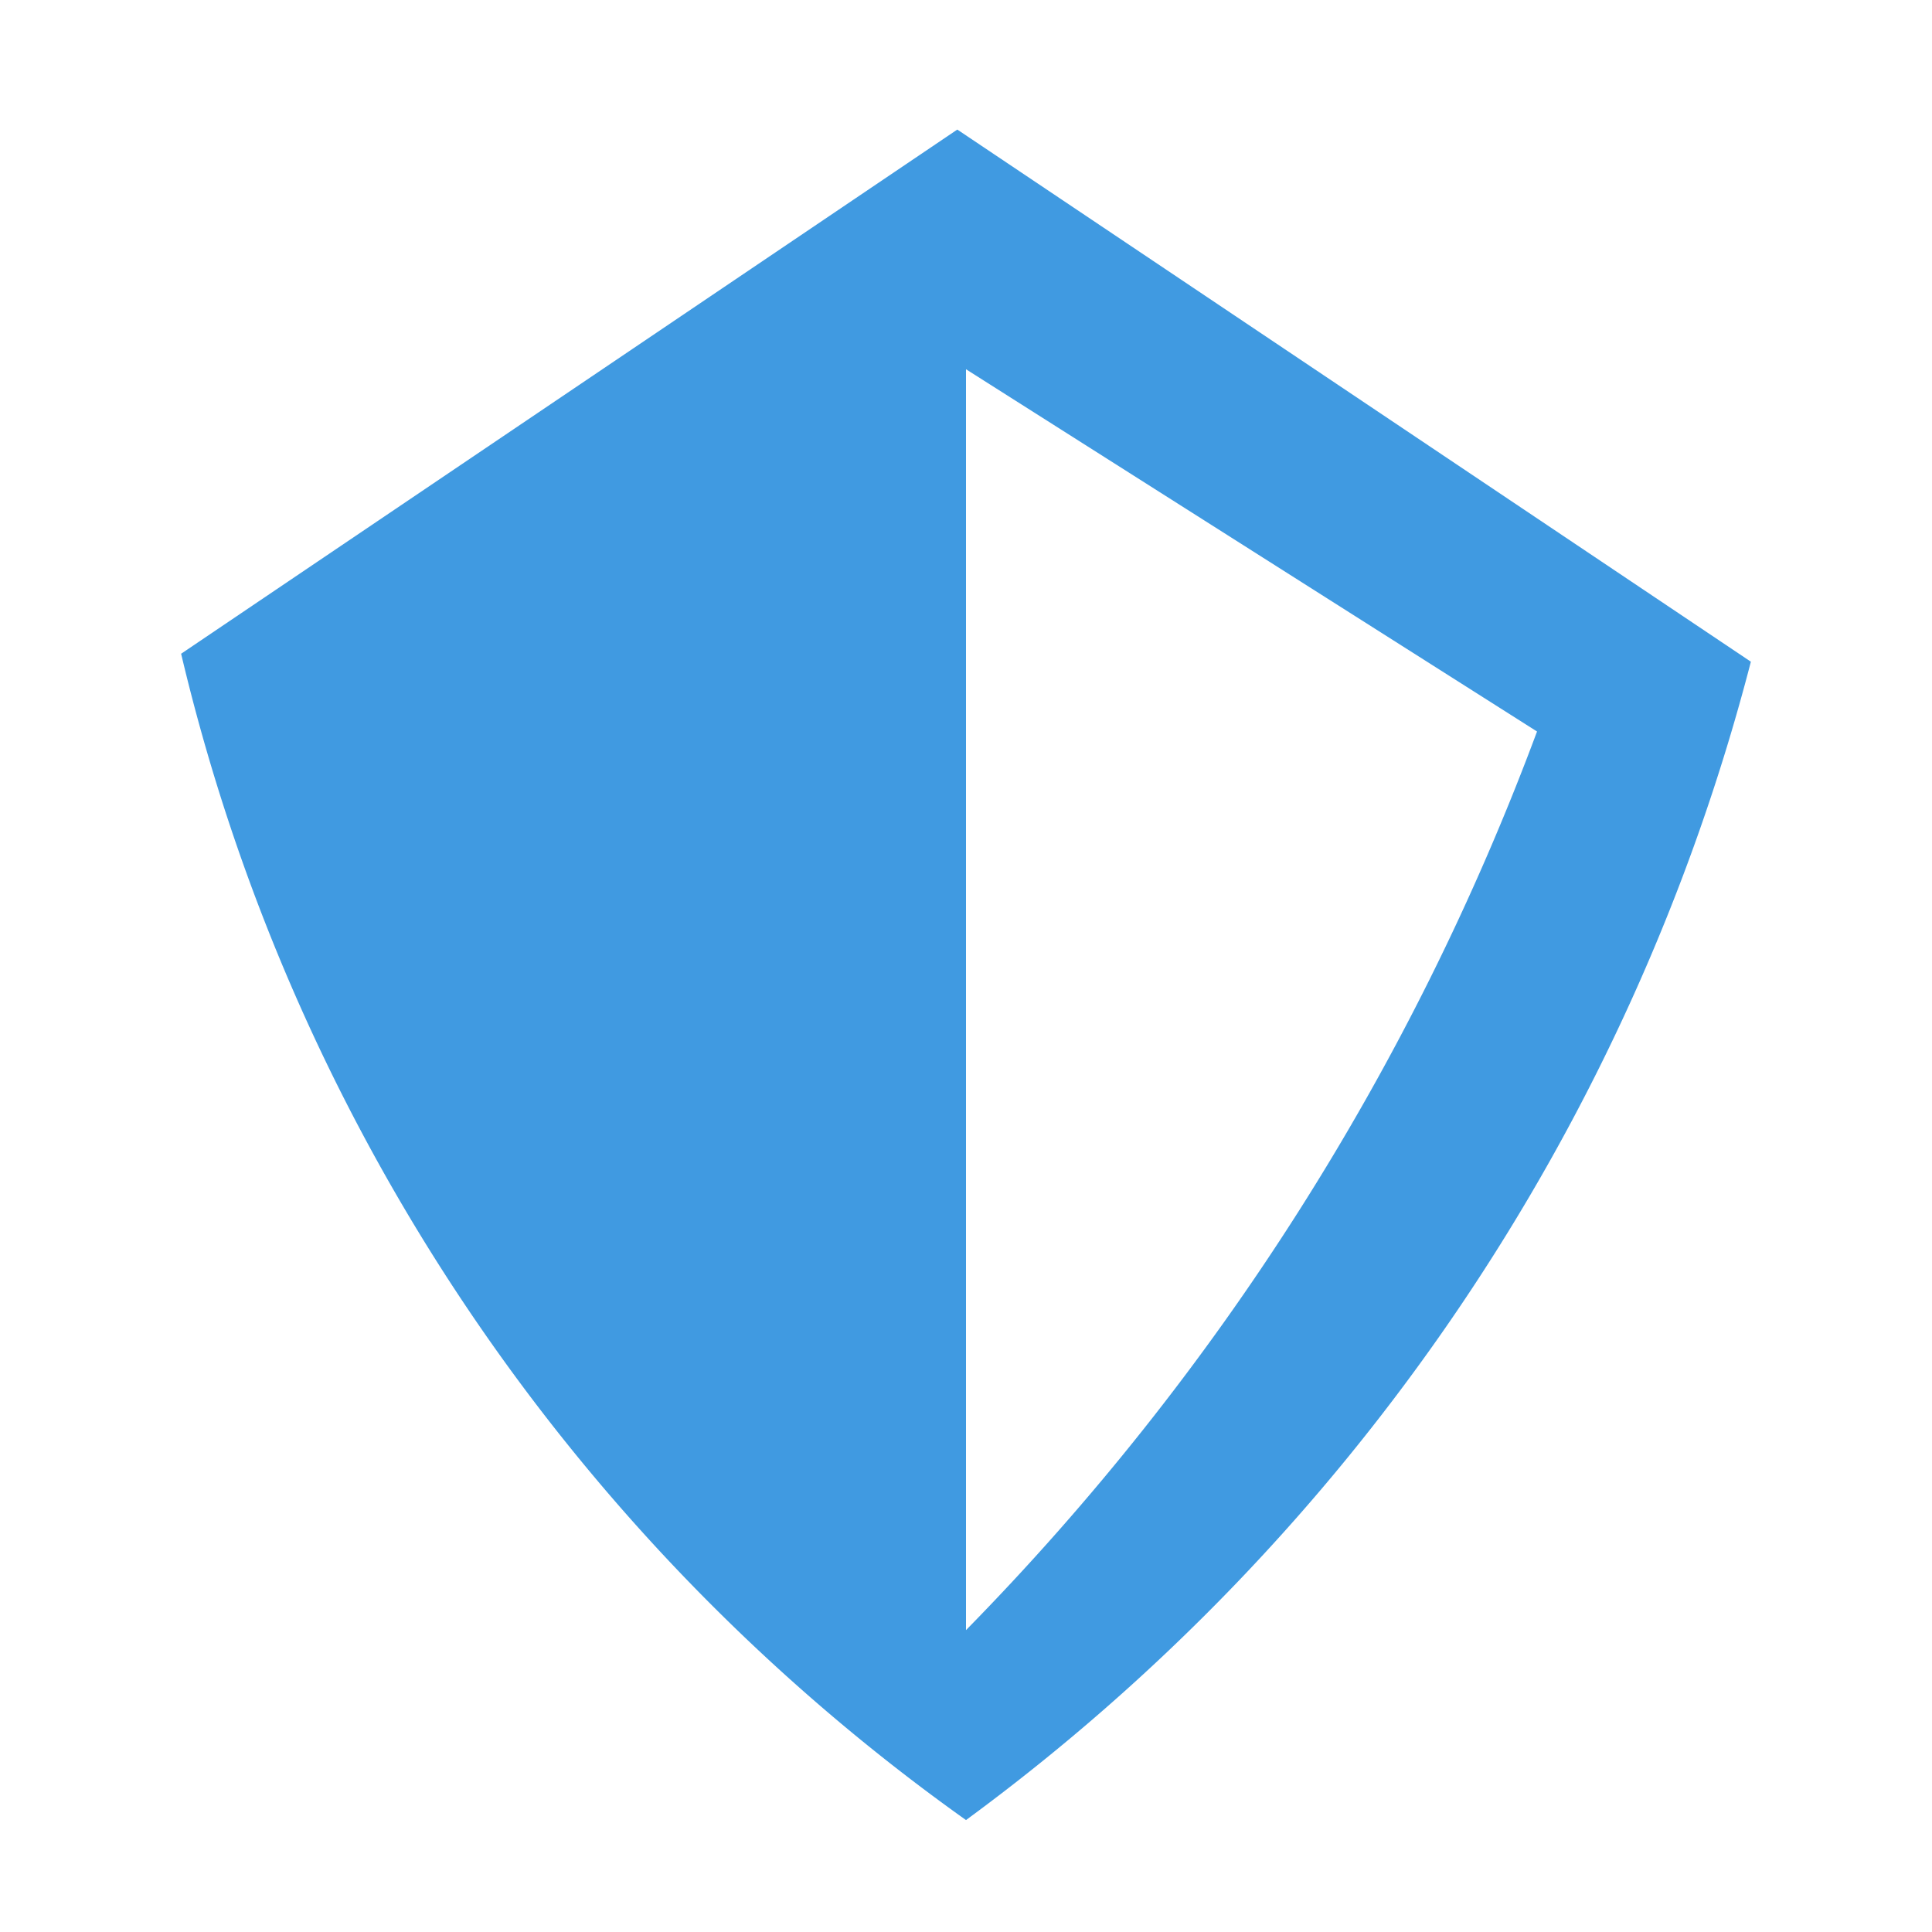 <svg xmlns="http://www.w3.org/2000/svg" viewBox="0 0 16 16"><title>Sub_Secure_color</title><path d="M7.928,1.073,1.5,5.414A16.514,16.514,0,0,0,8,15.073a17.269,17.269,0,0,0,6.5-9.593ZM8,13.5V3.058l4.729,3A21.144,21.144,0,0,1,8,13.5Z" fill="#409ae1"/></svg>